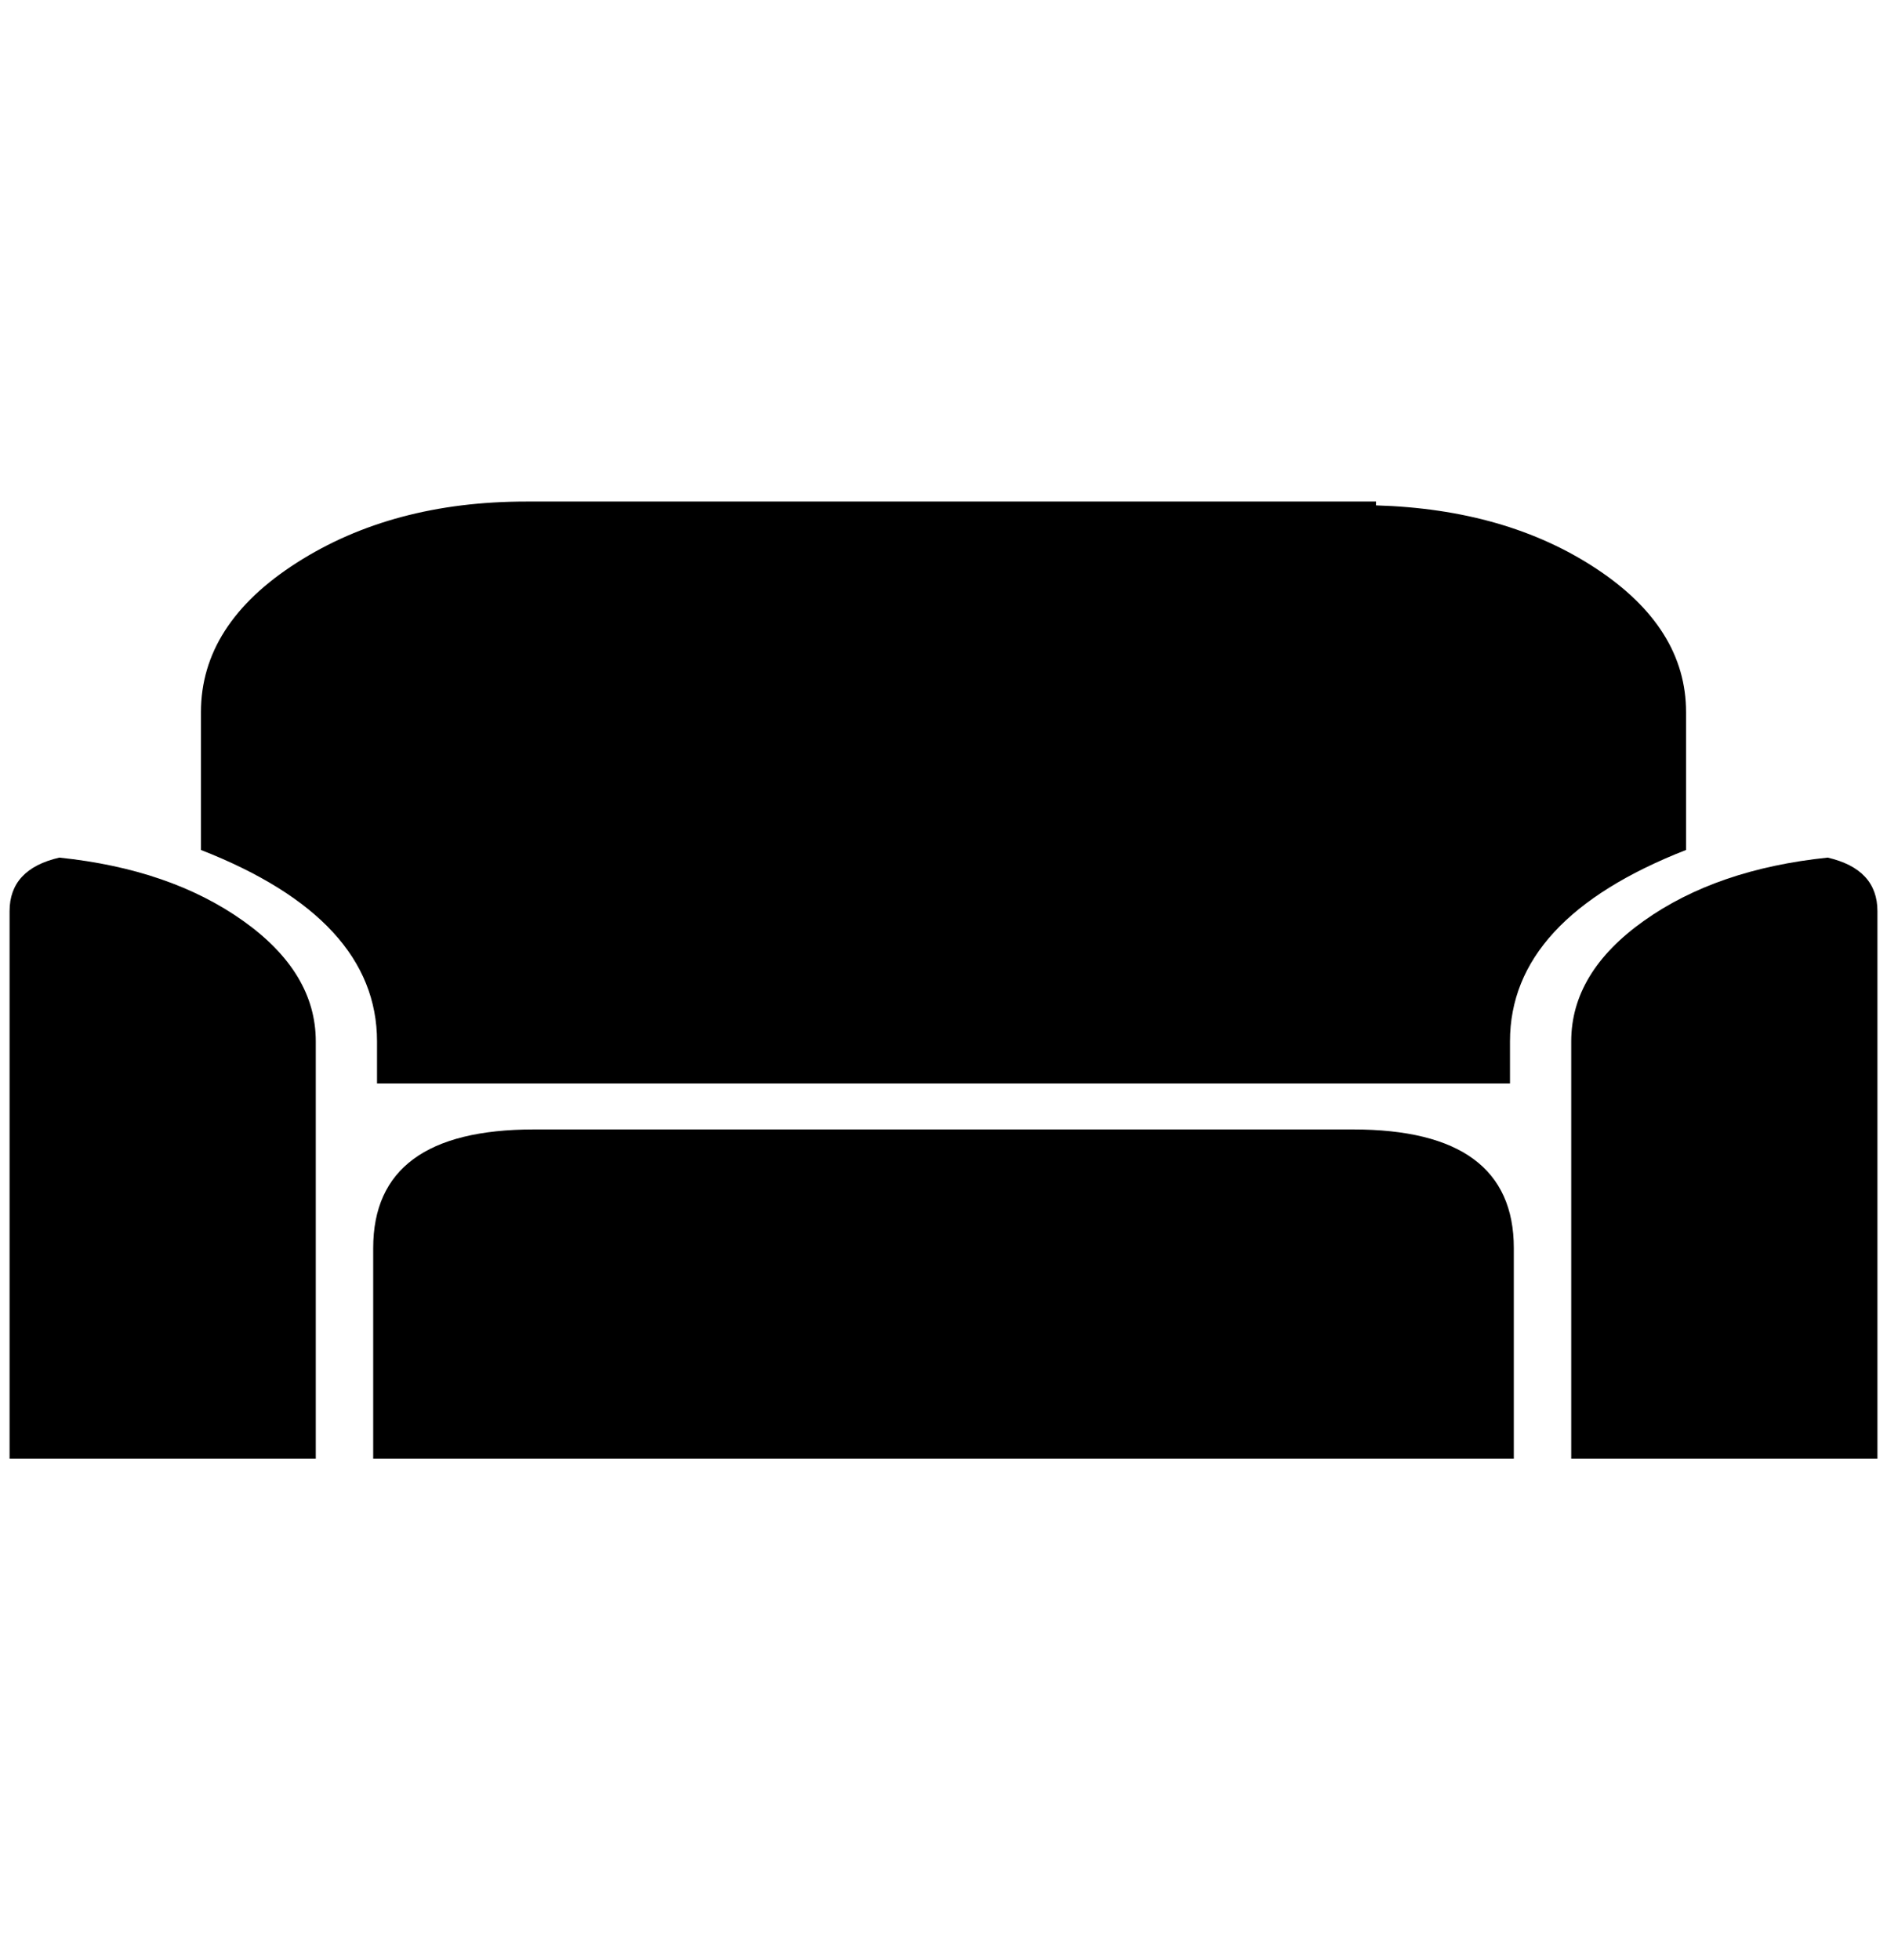 <?xml version="1.0" standalone="no"?>
<!DOCTYPE svg PUBLIC "-//W3C//DTD SVG 1.1//EN" "http://www.w3.org/Graphics/SVG/1.1/DTD/svg11.dtd" >
<svg xmlns="http://www.w3.org/2000/svg" xmlns:xlink="http://www.w3.org/1999/xlink" version="1.1" viewBox="-10 0 1972 2048">
   <path fill="currentColor"
d="M1404 1180h-856q-168 0 -168 124v220h1192v-220q0 -124 -168 -124zM1752 744q0 -88 -94 -150t-230 -66v-4h-12h-4h-128h-8h-604h-4h-128q-140 0 -240 64t-100 156v144q184 72 184 200v44h1184v-44q0 -128 184 -200v-144zM1900 896q-116 12 -192 66t-76 126v436h320v-572
q0 -44 -52 -56zM52 896q-52 12 -52 56v572h320v-436q0 -72 -76 -126t-192 -66z" />
</svg>
